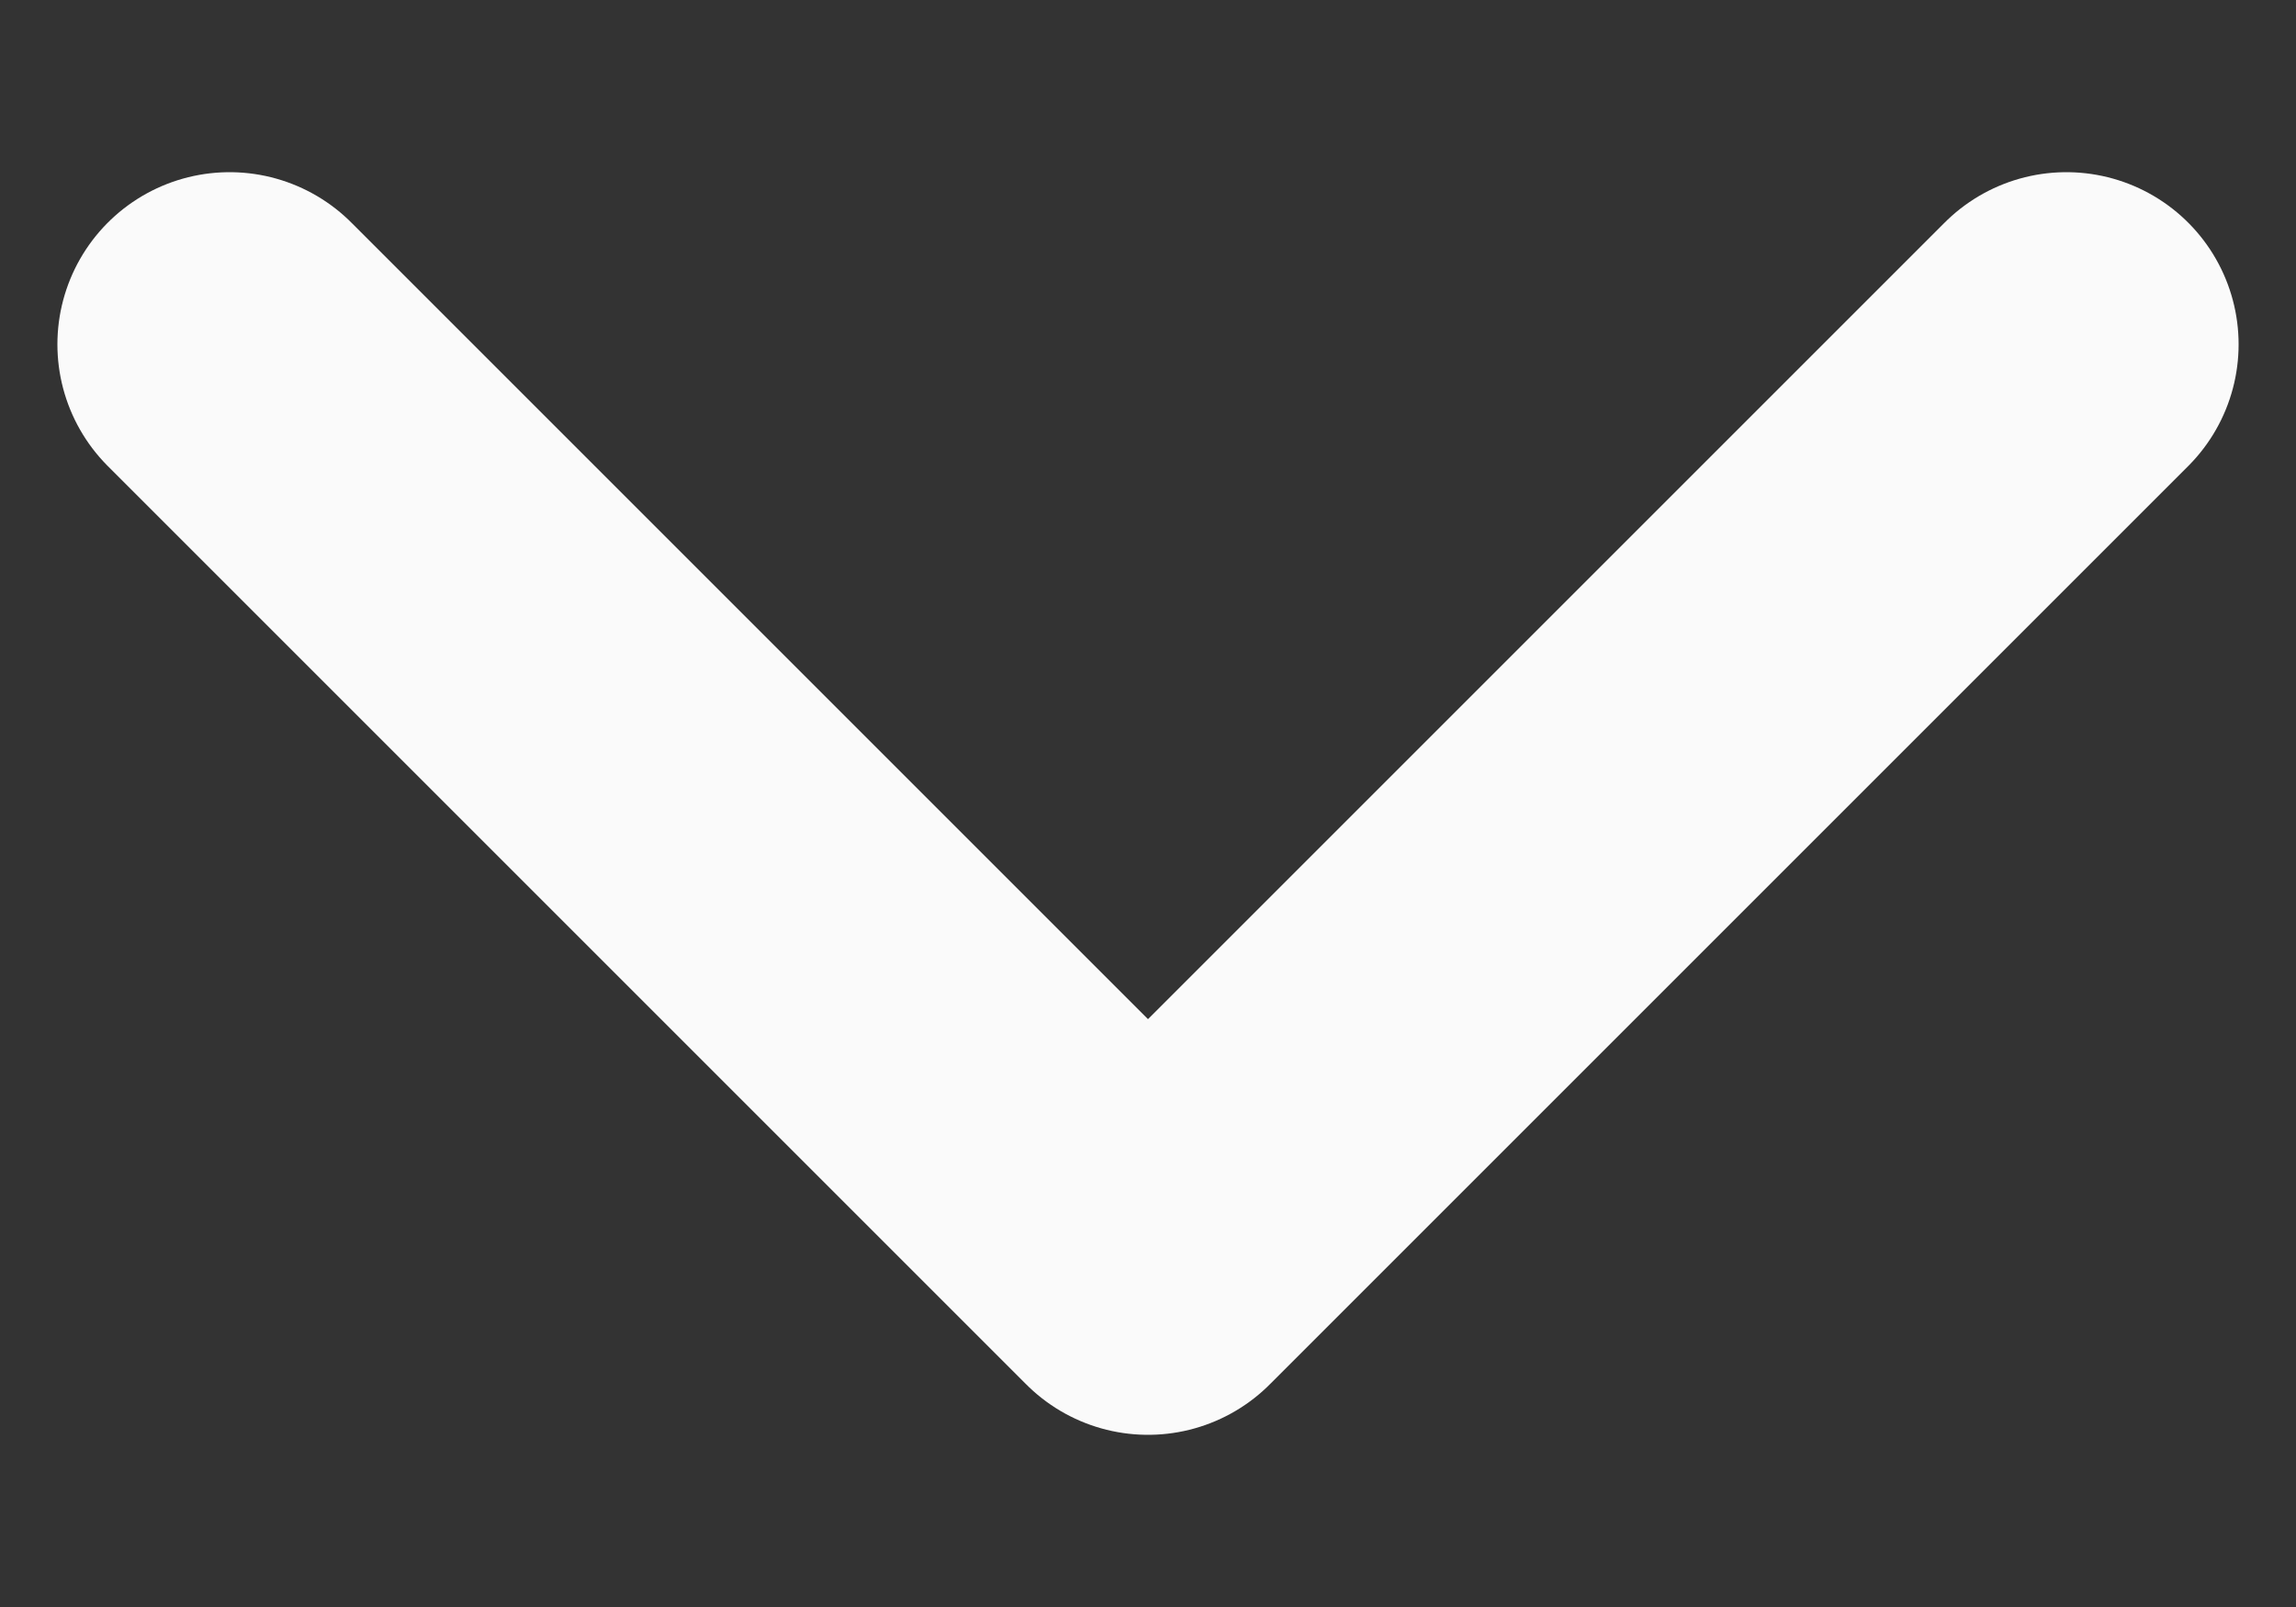 <svg width="10" height="7" viewBox="0 0 10 7" fill="none" xmlns="http://www.w3.org/2000/svg">
    <rect x="0" y="0" width="10" height="7" fill="#333333" stroke="none"/>
    <path d="M1 1.5L5 5.5L9 1.5" stroke="#FAFAFA" stroke-width="1.5" stroke-linecap="round" stroke-linejoin="round"/>
</svg>
